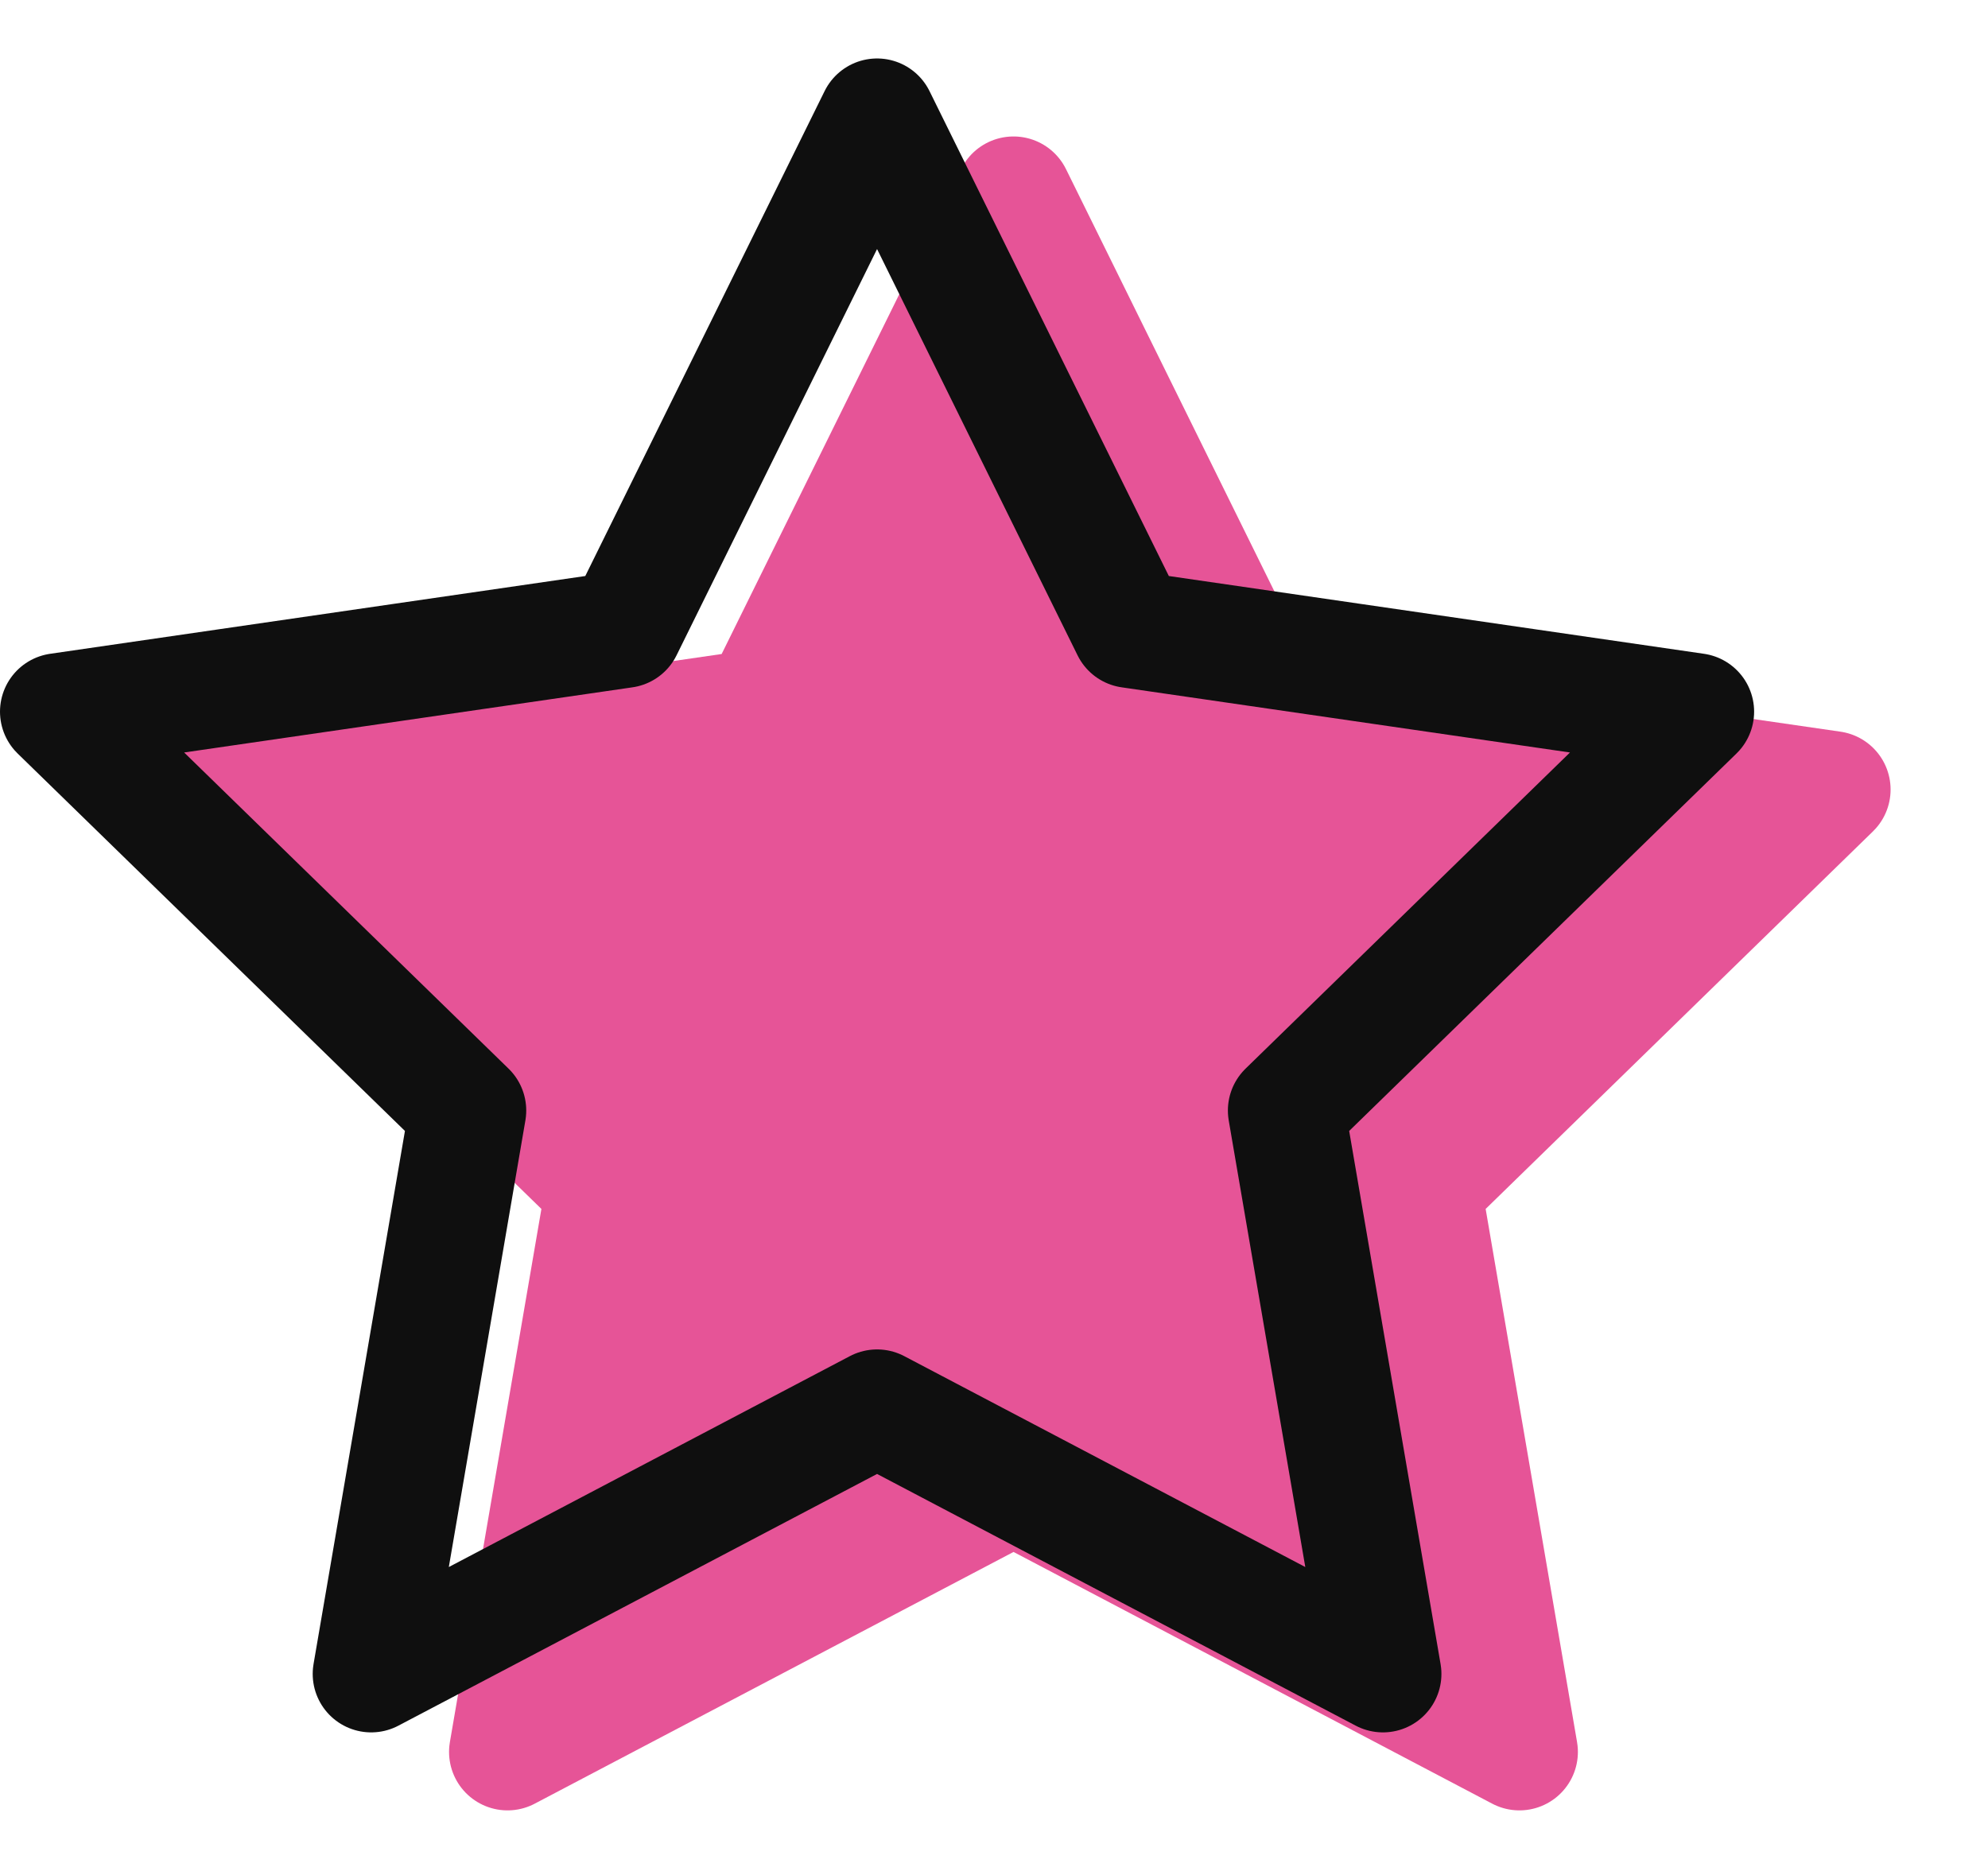 <svg width="17" height="16" viewBox="0 0 17 16" fill="none" xmlns="http://www.w3.org/2000/svg">
<path d="M8.667 12.707L4.34 14.982L5.167 10.164L1.667 6.752L6.503 6.05L8.667 1.667L10.83 6.05L15.667 6.752L12.167 10.164L12.993 14.982L8.667 12.707Z" fill="#E65497" stroke="#E65497" stroke-linecap="round" stroke-linejoin="round"/>
<path d="M7.5 12.04L3.174 14.315L4 9.497L0.5 6.086L5.337 5.383L7.5 1L9.663 5.383L14.5 6.086L11 9.497L11.826 14.315L7.5 12.04Z" stroke="#0F0F0F" stroke-linecap="round" stroke-linejoin="round"/>
</svg>
